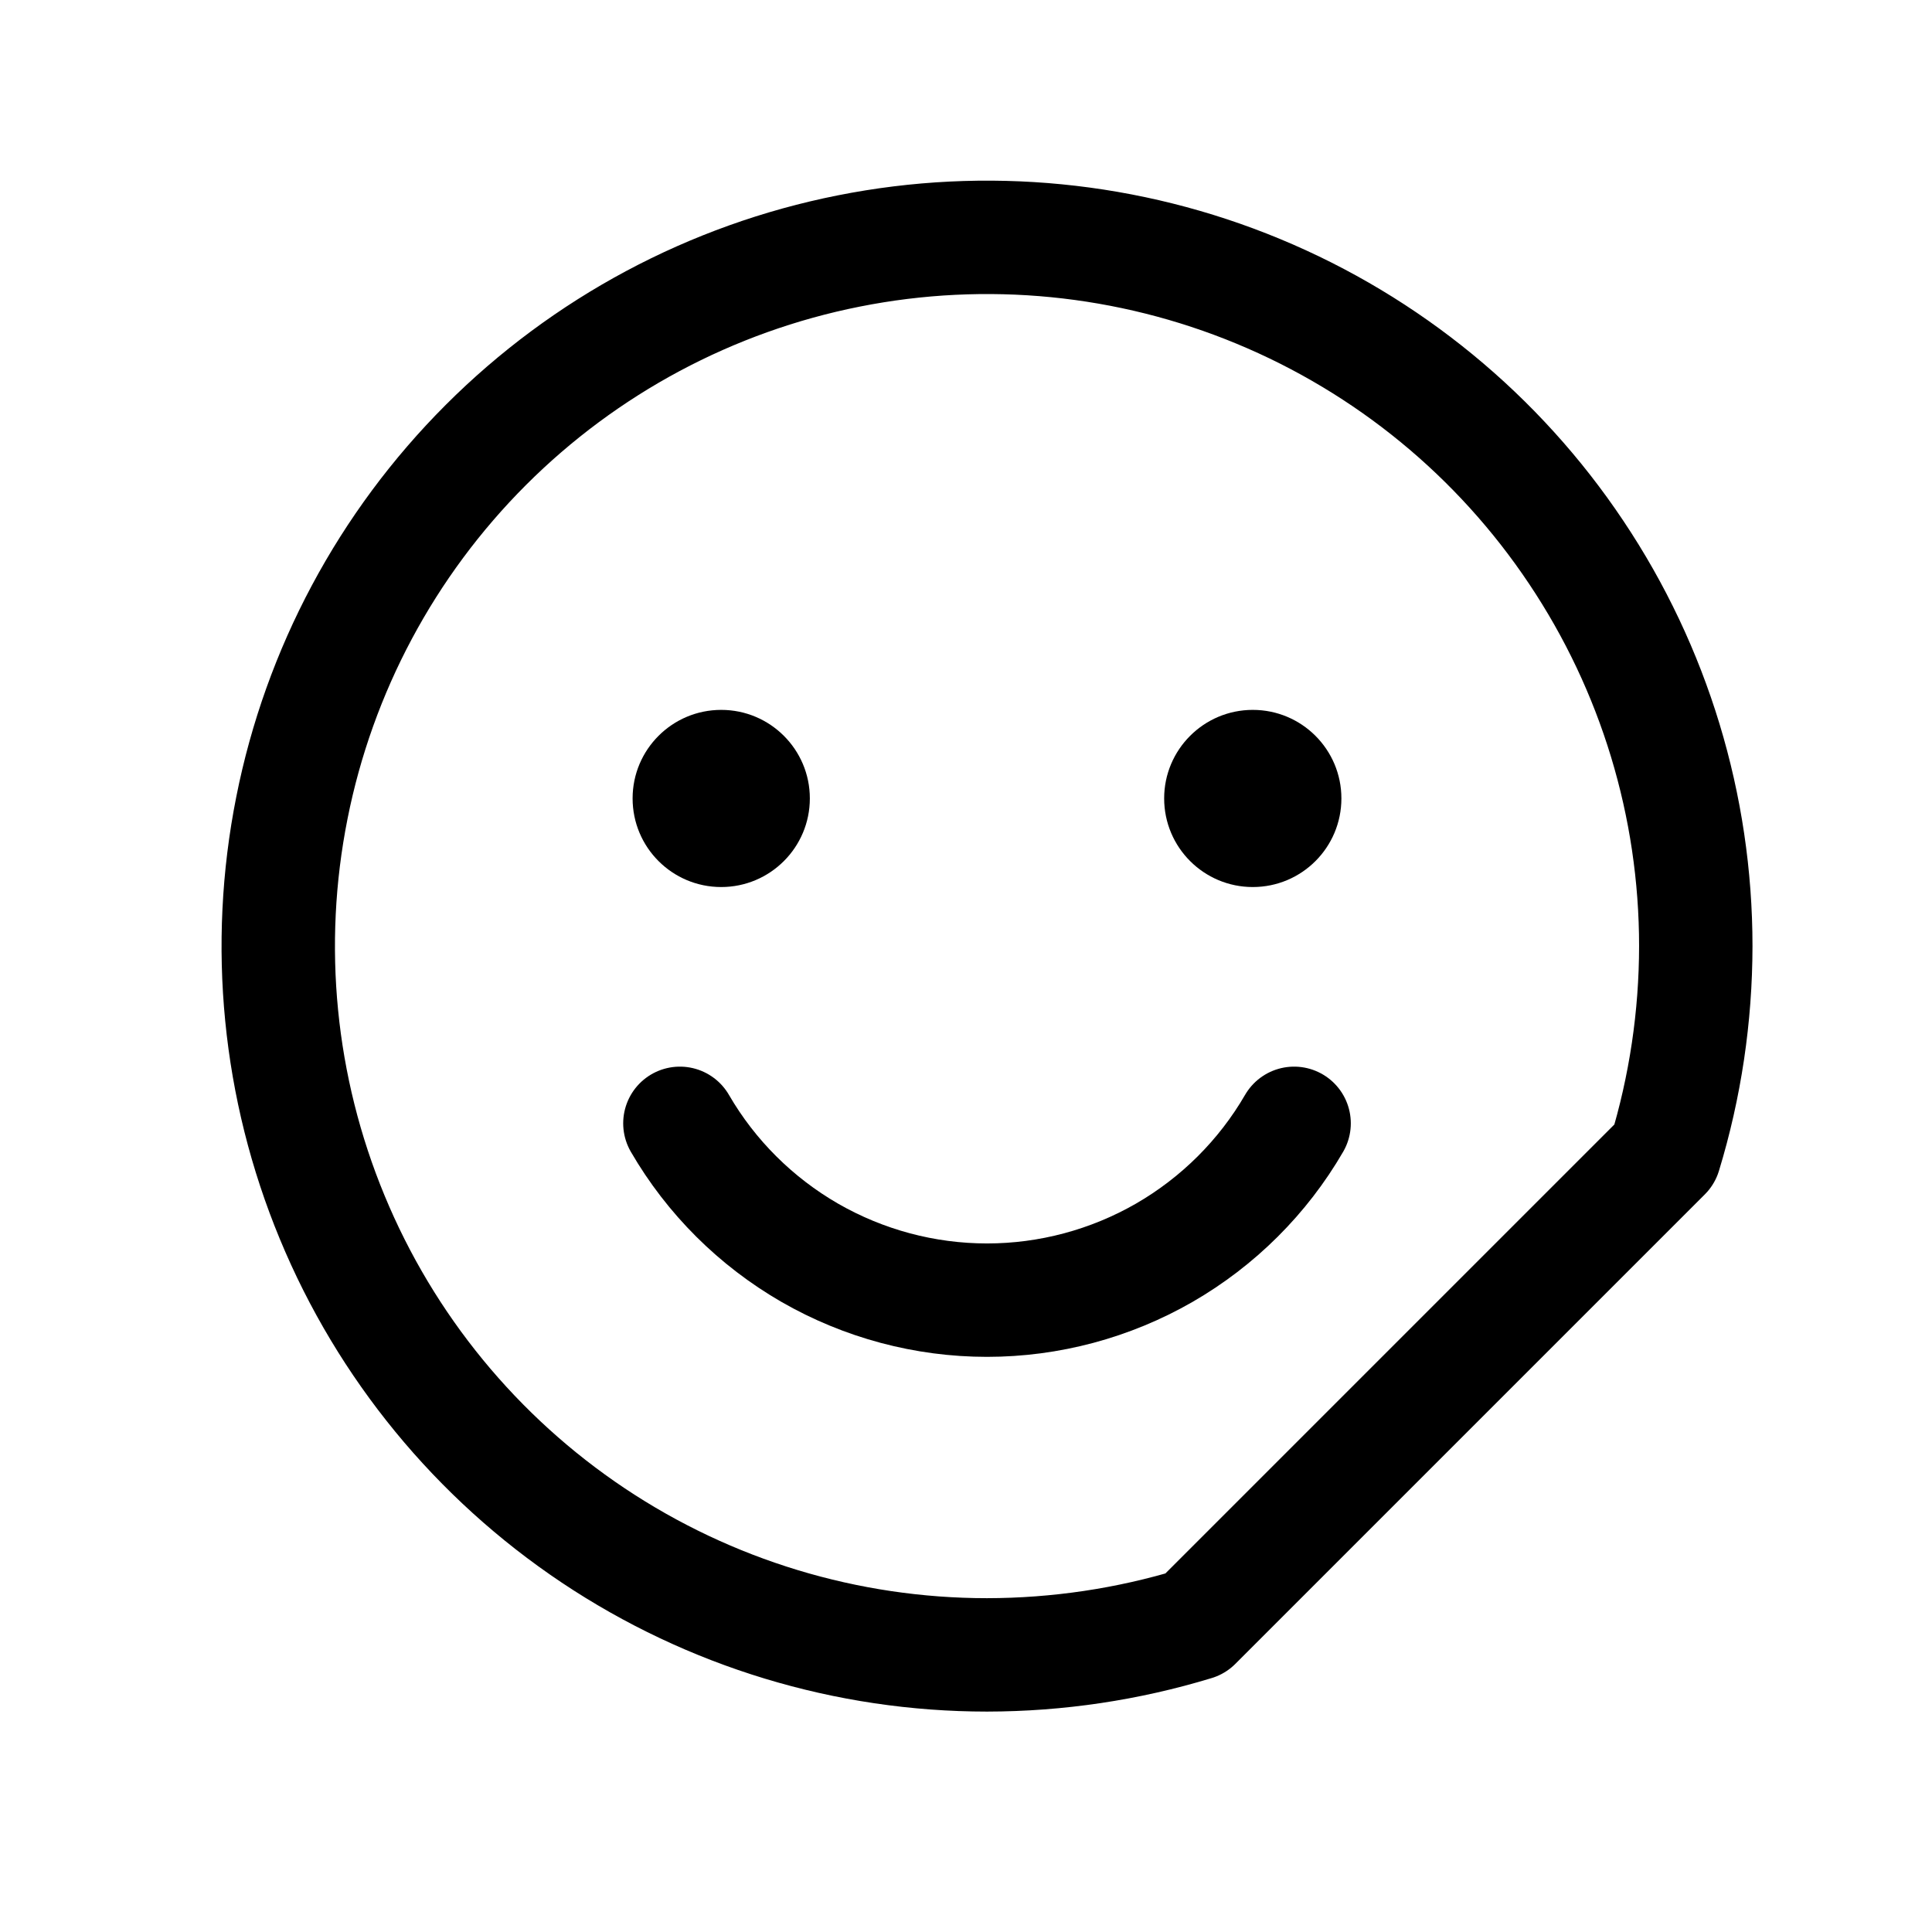 <svg width="23" height="23" viewBox="0 0 23 23" fill="none" xmlns="http://www.w3.org/2000/svg">
<path d="M14.229 19.331C13.425 19.576 12.59 19.7 11.75 19.701C10.081 19.701 8.45 19.206 7.062 18.279C5.675 17.352 4.593 16.034 3.955 14.492C3.316 12.95 3.149 11.254 3.475 9.617C3.8 7.98 4.604 6.477 5.784 5.297C6.964 4.117 8.467 3.313 10.104 2.988C11.741 2.662 13.437 2.829 14.979 3.468C16.521 4.107 17.838 5.188 18.765 6.576C19.693 7.963 20.188 9.594 20.188 11.263C20.187 12.103 20.063 12.938 19.818 13.742L14.229 19.331Z" stroke="black" stroke-width="1.35" stroke-linecap="round" stroke-linejoin="round"/>
<path d="M8.586 10.56C9.168 10.56 9.641 10.088 9.641 9.505C9.641 8.923 9.168 8.451 8.586 8.451C8.003 8.451 7.531 8.923 7.531 9.505C7.531 10.088 8.003 10.56 8.586 10.56Z" fill="black"/>
<path d="M14.914 10.56C15.497 10.56 15.969 10.088 15.969 9.505C15.969 8.923 15.497 8.451 14.914 8.451C14.332 8.451 13.859 8.923 13.859 9.505C13.859 10.088 14.332 10.56 14.914 10.56Z" fill="black"/>
<path d="M15.406 13.373C15.035 14.013 14.501 14.544 13.86 14.914C13.218 15.283 12.49 15.478 11.75 15.478C11.01 15.478 10.282 15.283 9.64 14.914C8.999 14.544 8.465 14.013 8.094 13.373" stroke="black" stroke-width="1.35" stroke-linecap="round" stroke-linejoin="round"/>
</svg>
